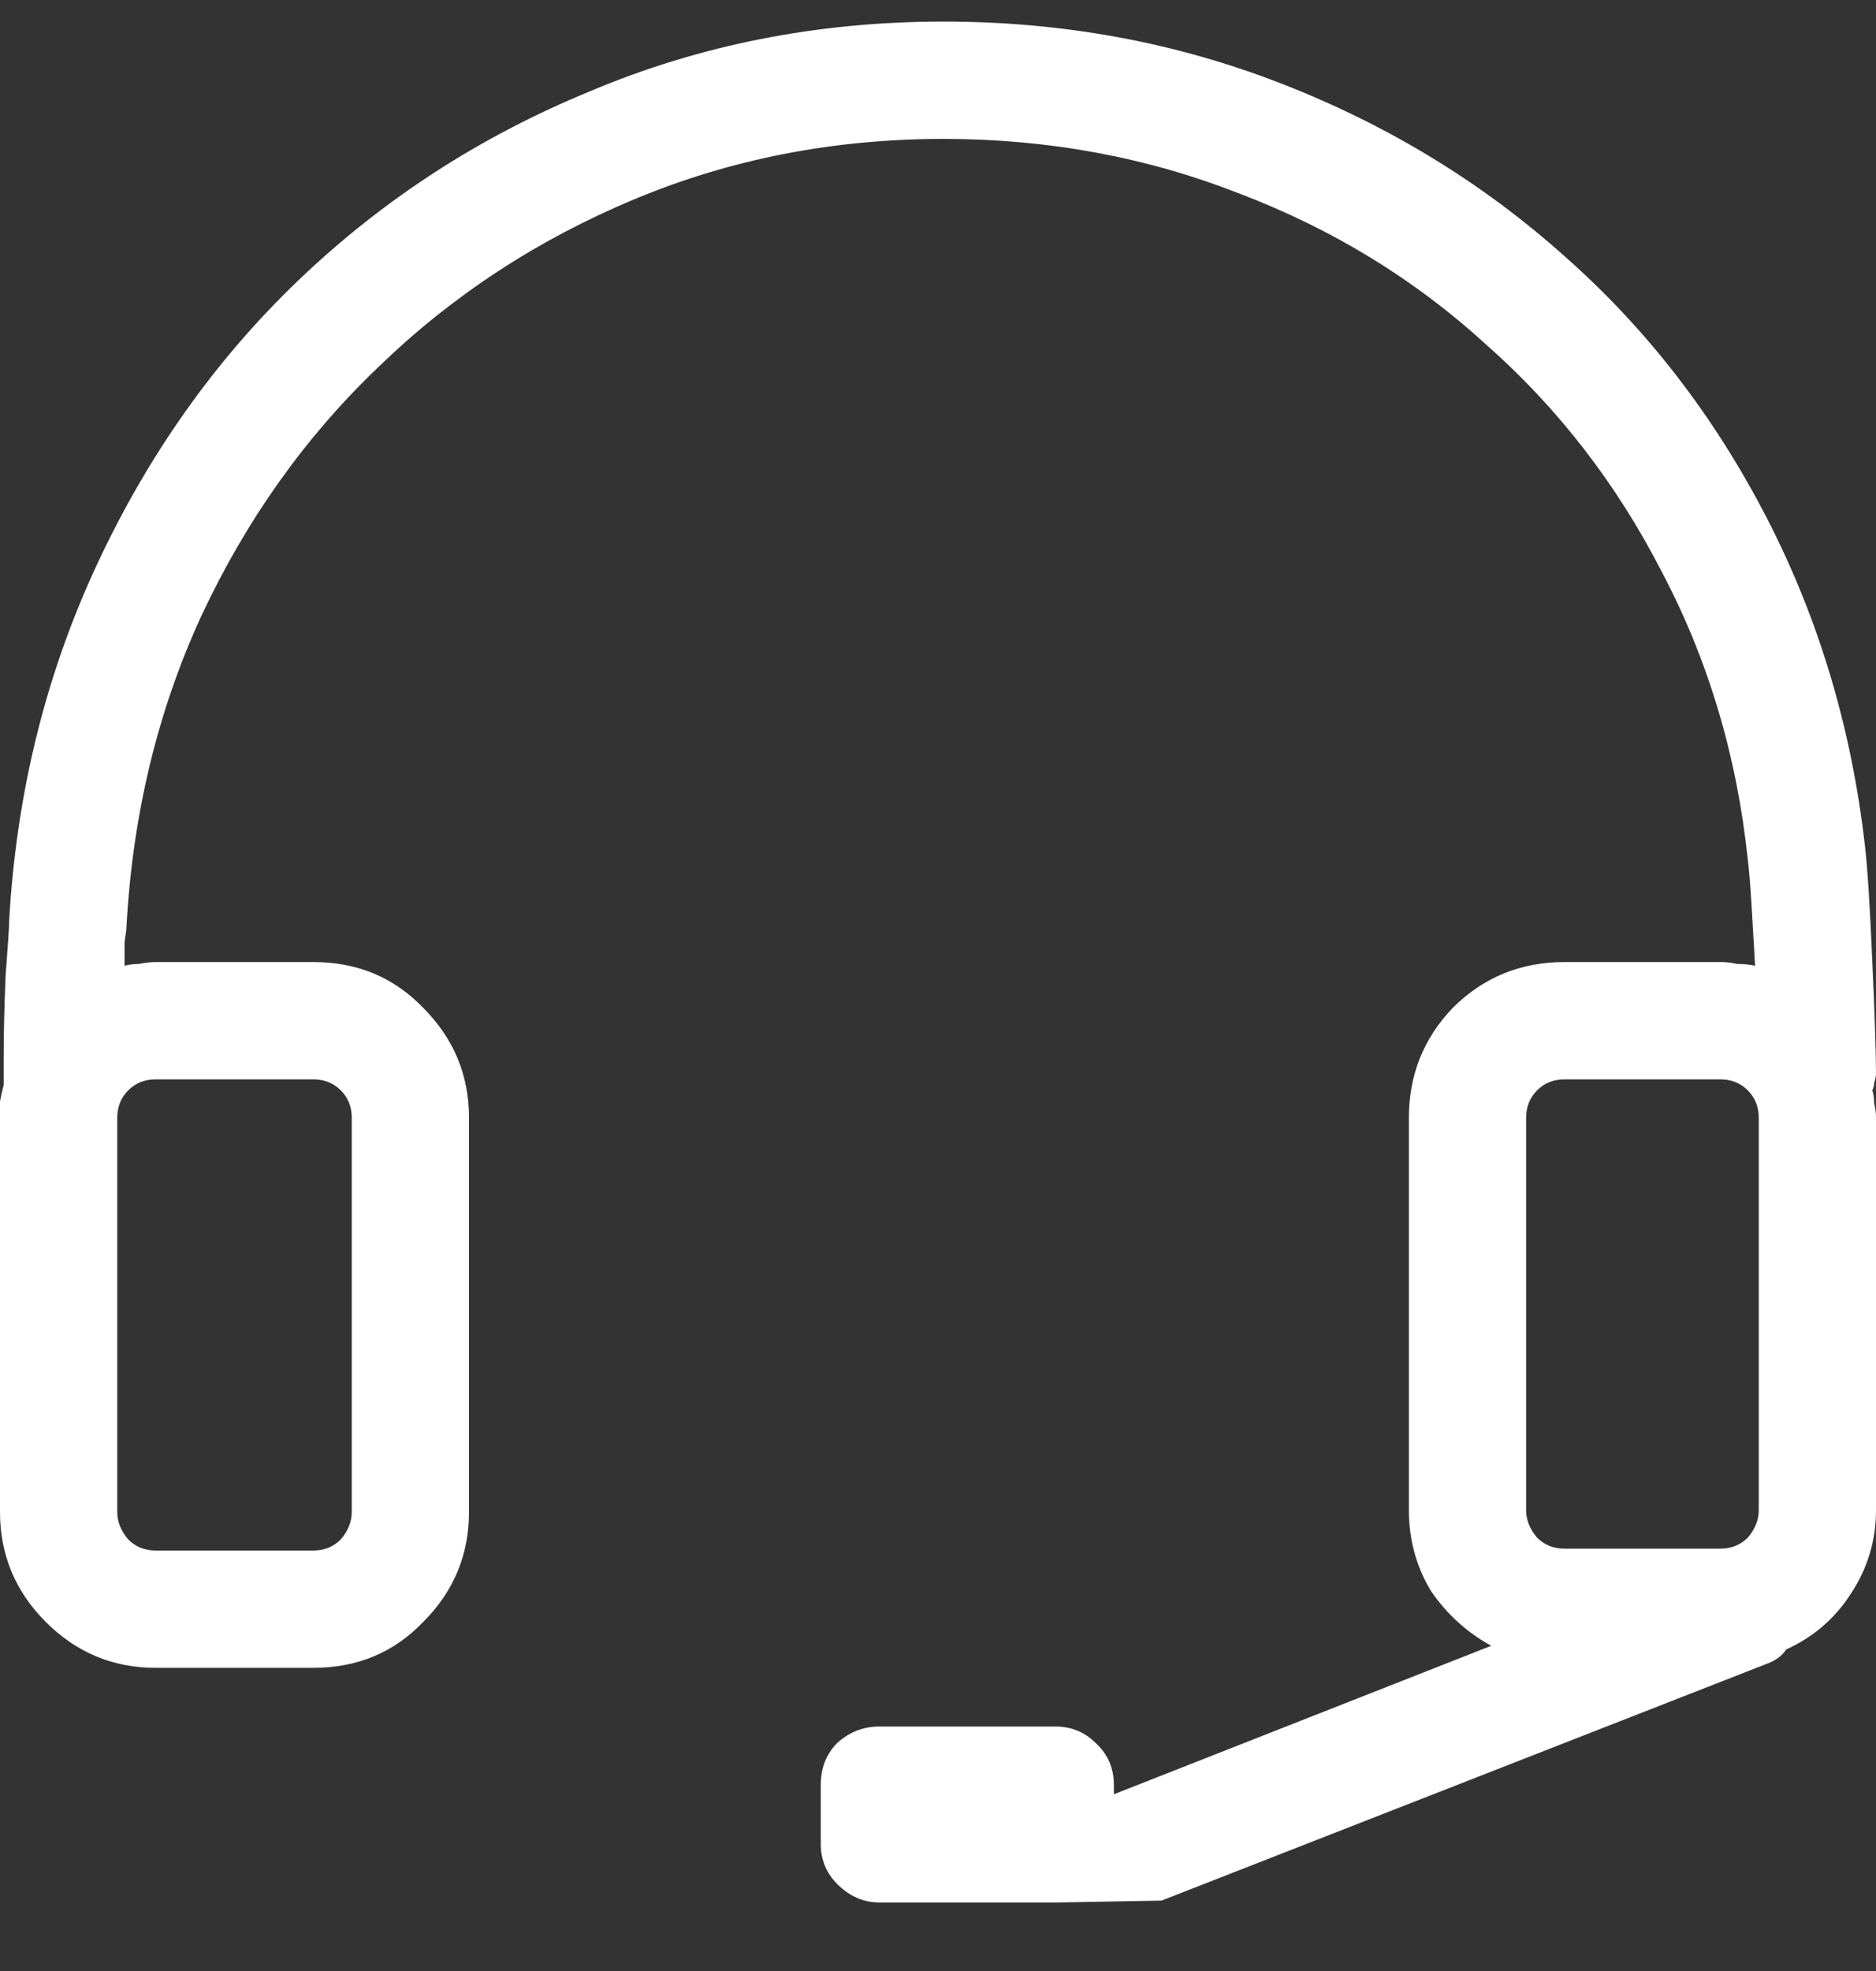 <svg width="20" height="21" viewBox="0 0 20 21" fill="none" xmlns="http://www.w3.org/2000/svg">
<rect x="0" y="0" width="20" height="21" fill="#333333" stroke="none"/>
<path d="M20 11.441C20 11.233 19.987 10.836 19.961 10.25C19.935 9.651 19.909 9.241 19.883 9.02C19.74 7.757 19.388 6.585 18.828 5.504C18.268 4.423 17.552 3.499 16.68 2.73C15.807 1.949 14.805 1.337 13.672 0.895C12.539 0.452 11.335 0.23 10.059 0.23C8.717 0.23 7.461 0.478 6.289 0.973C5.117 1.454 4.082 2.125 3.184 2.984C2.298 3.831 1.582 4.84 1.035 6.012C0.488 7.184 0.176 8.447 0.098 9.801C0.098 9.866 0.085 10.068 0.059 10.406C0.046 10.732 0.039 11.018 0.039 11.266V11.559C0.026 11.611 0.013 11.669 0 11.734C0 11.787 0 11.845 0 11.91V16.109C0 16.565 0.163 16.956 0.488 17.281C0.814 17.607 1.204 17.77 1.66 17.77H3.34C3.809 17.77 4.199 17.607 4.512 17.281C4.837 16.956 5 16.565 5 16.109V11.91C5 11.454 4.837 11.064 4.512 10.738C4.199 10.413 3.809 10.25 3.34 10.25H1.66C1.608 10.25 1.549 10.257 1.484 10.27C1.432 10.27 1.38 10.276 1.328 10.289C1.328 10.185 1.328 10.1 1.328 10.035C1.341 9.957 1.348 9.905 1.348 9.879C1.413 8.681 1.68 7.574 2.148 6.559C2.63 5.53 3.262 4.645 4.043 3.902C4.824 3.147 5.729 2.555 6.758 2.125C7.786 1.695 8.887 1.48 10.059 1.48C11.178 1.48 12.233 1.676 13.223 2.066C14.212 2.444 15.085 2.978 15.84 3.668C16.608 4.345 17.233 5.152 17.715 6.09C18.21 7.027 18.516 8.049 18.633 9.156C18.646 9.26 18.659 9.417 18.672 9.625C18.685 9.833 18.698 10.055 18.711 10.289C18.646 10.276 18.581 10.27 18.516 10.27C18.463 10.257 18.405 10.25 18.34 10.25H16.68C16.211 10.25 15.814 10.413 15.488 10.738C15.176 11.064 15.02 11.454 15.02 11.91V16.09C15.02 16.402 15.098 16.689 15.254 16.949C15.423 17.197 15.638 17.392 15.898 17.535L11.875 19.117V19.02C11.875 18.837 11.81 18.688 11.68 18.57C11.562 18.453 11.419 18.395 11.25 18.395H9.375C9.206 18.395 9.056 18.453 8.926 18.57C8.809 18.688 8.75 18.837 8.75 19.02V19.645C8.75 19.814 8.809 19.957 8.926 20.074C9.056 20.204 9.206 20.27 9.375 20.27H11.25C11.263 20.27 11.27 20.27 11.27 20.27L12.383 20.25L18.828 17.73C18.867 17.717 18.906 17.698 18.945 17.672C18.984 17.646 19.017 17.613 19.043 17.574C19.329 17.444 19.557 17.249 19.727 16.988C19.909 16.715 20 16.415 20 16.09V11.91C20 11.858 19.994 11.806 19.98 11.754C19.98 11.702 19.974 11.656 19.961 11.617C19.974 11.591 19.98 11.565 19.98 11.539C19.994 11.5 20 11.467 20 11.441ZM1.66 11.5H3.34C3.457 11.5 3.555 11.539 3.633 11.617C3.711 11.695 3.75 11.793 3.75 11.91V16.109C3.75 16.213 3.711 16.311 3.633 16.402C3.555 16.48 3.457 16.52 3.34 16.52H1.66C1.543 16.52 1.445 16.48 1.367 16.402C1.289 16.311 1.25 16.213 1.25 16.109V11.91C1.25 11.793 1.289 11.695 1.367 11.617C1.445 11.539 1.543 11.5 1.66 11.5ZM16.27 11.91C16.27 11.793 16.309 11.695 16.387 11.617C16.465 11.539 16.562 11.5 16.68 11.5H18.34C18.457 11.5 18.555 11.539 18.633 11.617C18.711 11.695 18.75 11.793 18.75 11.91V16.09C18.75 16.194 18.711 16.292 18.633 16.383C18.555 16.461 18.457 16.5 18.34 16.5H16.68C16.562 16.5 16.465 16.461 16.387 16.383C16.309 16.292 16.27 16.194 16.27 16.09V11.91Z" fill="white"/>
</svg>
